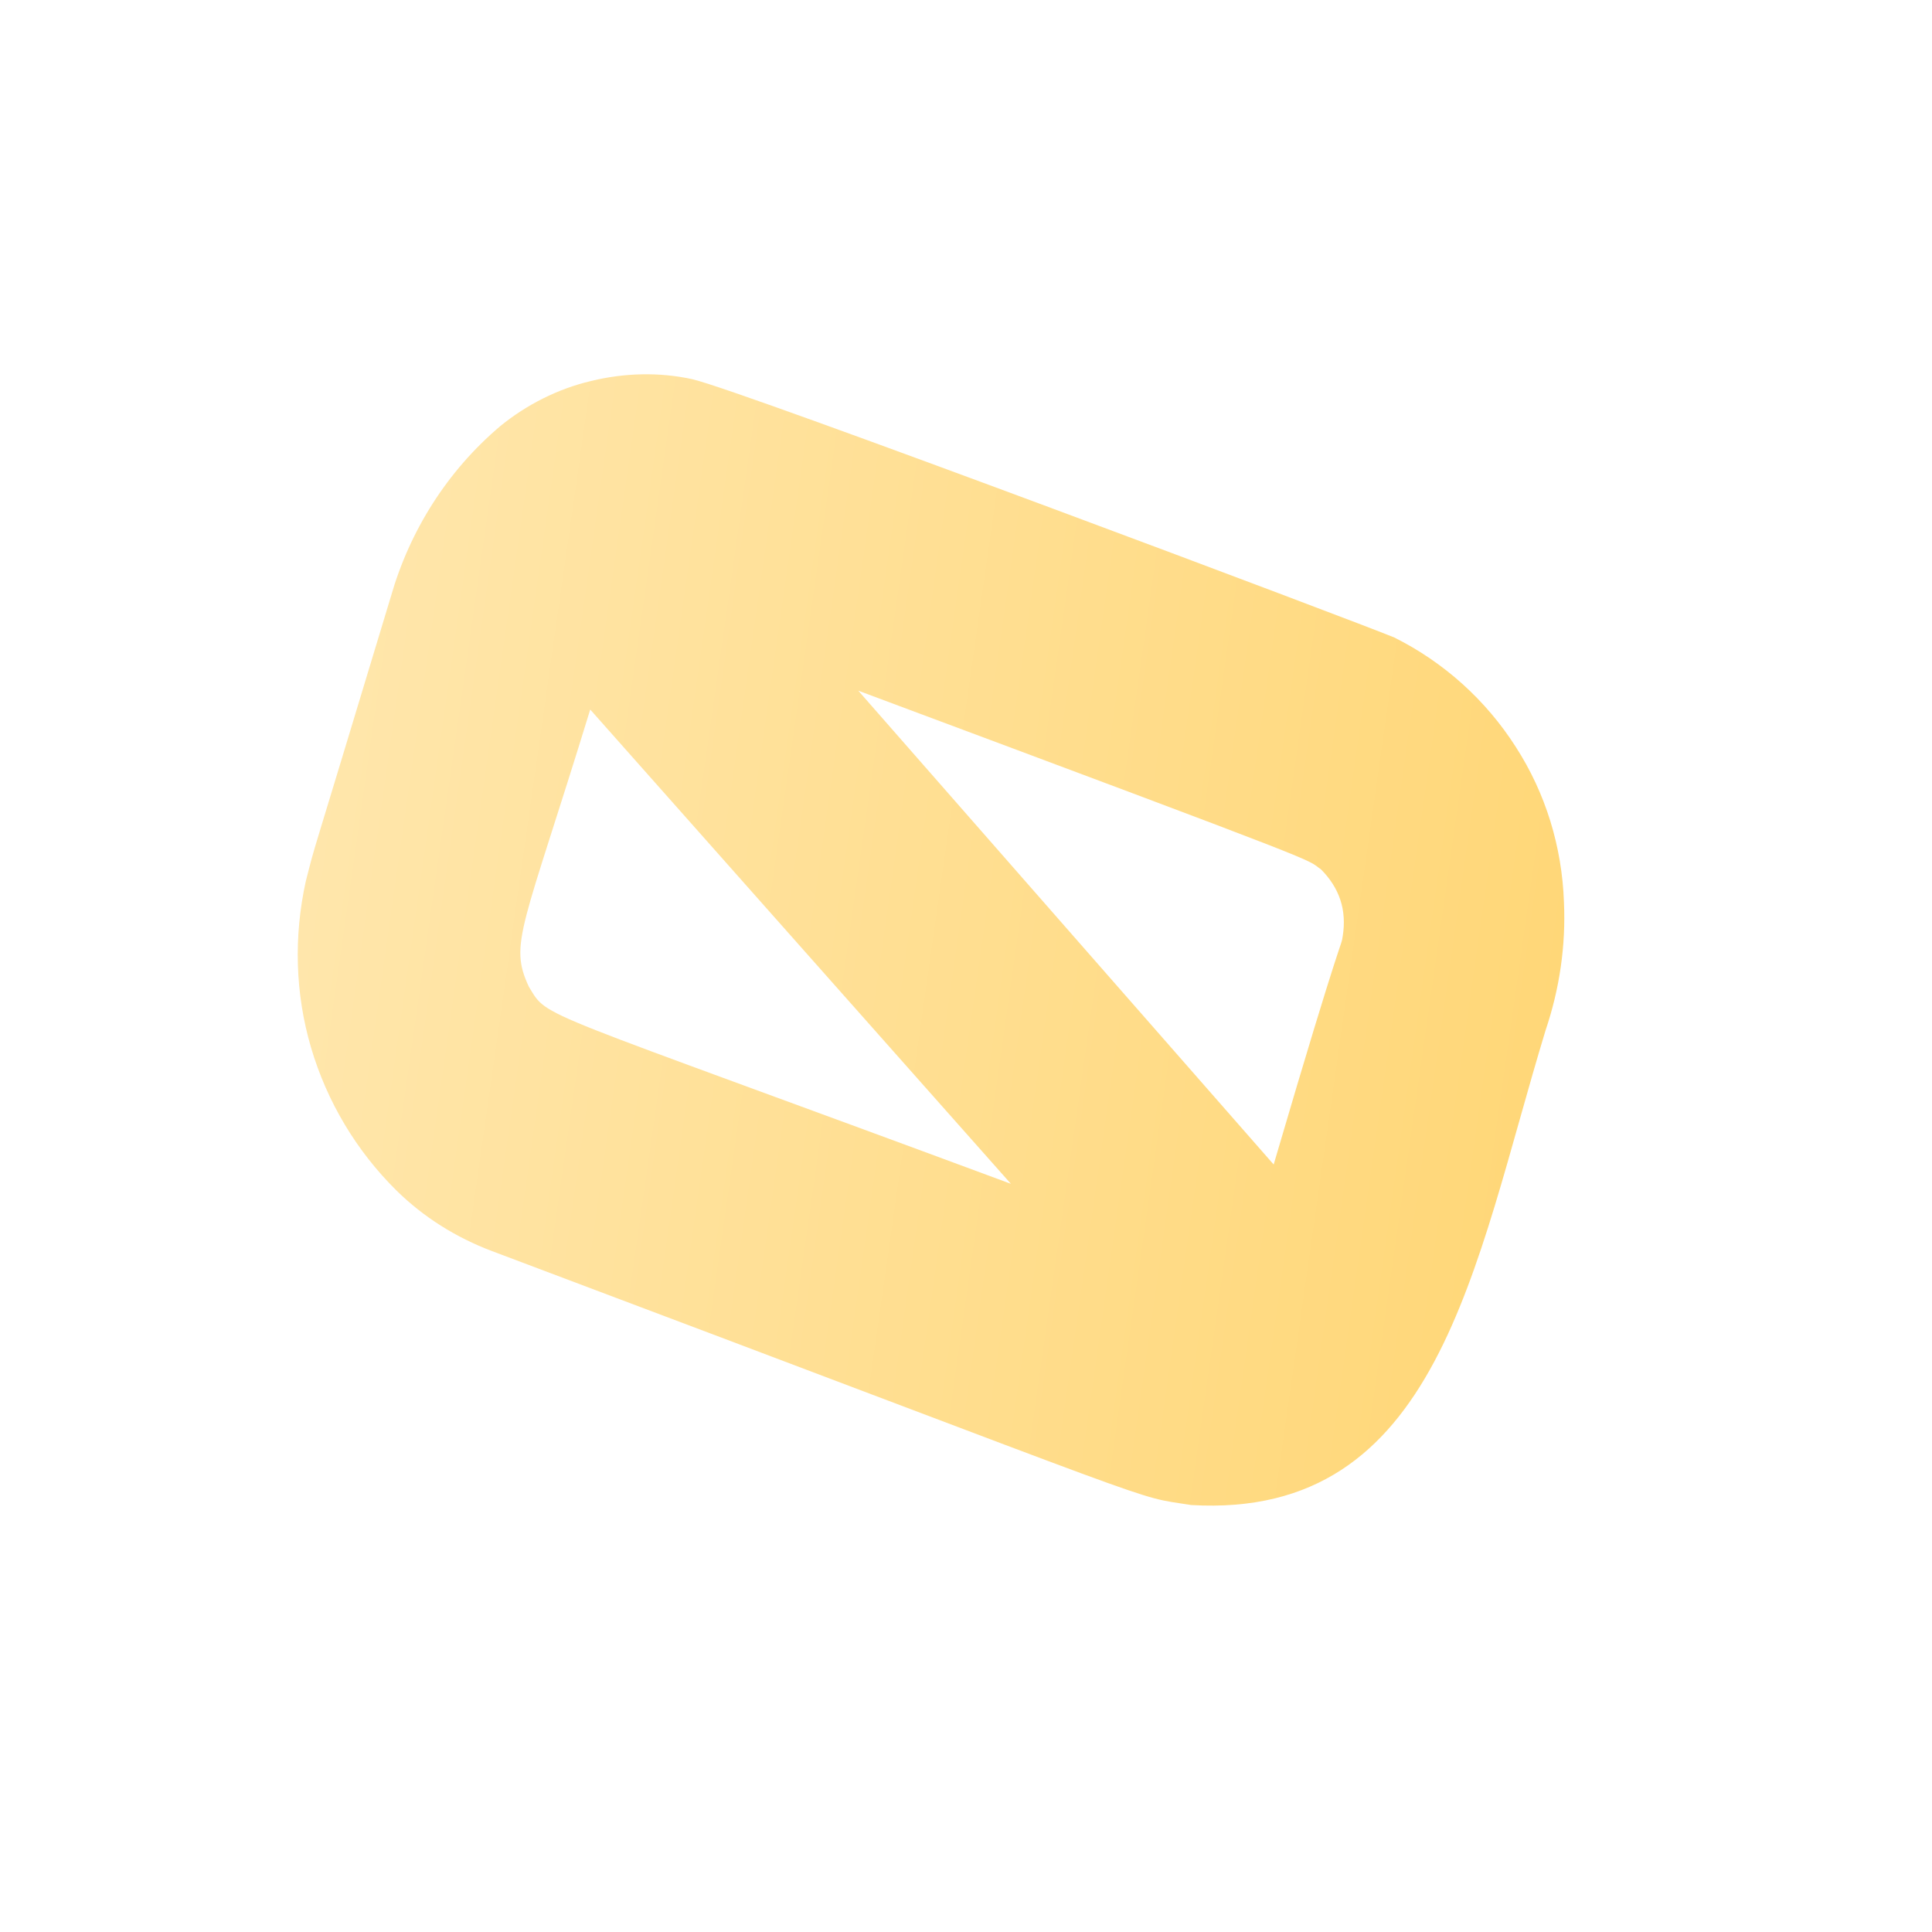 <svg width="4" height="4" viewBox="0 0 4 4" fill="none" xmlns="http://www.w3.org/2000/svg">
<path d="M3.238 1.868C3.234 1.753 3.2 1.642 3.138 1.546C3.076 1.449 2.989 1.371 2.887 1.32C2.826 1.294 1.535 0.808 1.433 0.785C1.364 0.77 1.292 0.772 1.223 0.789C1.155 0.805 1.09 0.838 1.036 0.882C0.926 0.975 0.848 1.099 0.809 1.236C0.627 1.839 0.657 1.732 0.633 1.825C0.608 1.939 0.611 2.057 0.644 2.169C0.677 2.281 0.738 2.383 0.821 2.465C0.877 2.52 0.944 2.562 1.018 2.59C2.474 3.138 2.336 3.095 2.466 3.116C2.979 3.146 3.051 2.622 3.2 2.133C3.229 2.047 3.242 1.958 3.238 1.868ZM1.095 2.043C1.053 1.953 1.082 1.925 1.222 1.469L2.093 2.451C1.09 2.079 1.137 2.111 1.095 2.043ZM2.78 1.938C2.776 1.965 2.784 1.91 2.637 2.411L1.777 1.43C2.782 1.805 2.7 1.776 2.735 1.8C2.753 1.818 2.767 1.839 2.775 1.863C2.783 1.887 2.784 1.913 2.78 1.938Z" fill="url(#paint0_linear_82_544)"/>
<defs>
<linearGradient id="paint0_linear_82_544" x1="0.646" y1="1.765" x2="3.216" y2="2.131" gradientUnits="userSpaceOnUse">
<stop stop-color="#FFE6AB"/>
<stop offset="1" stop-color="#FFD778"/>
</linearGradient>
</defs>
</svg>
